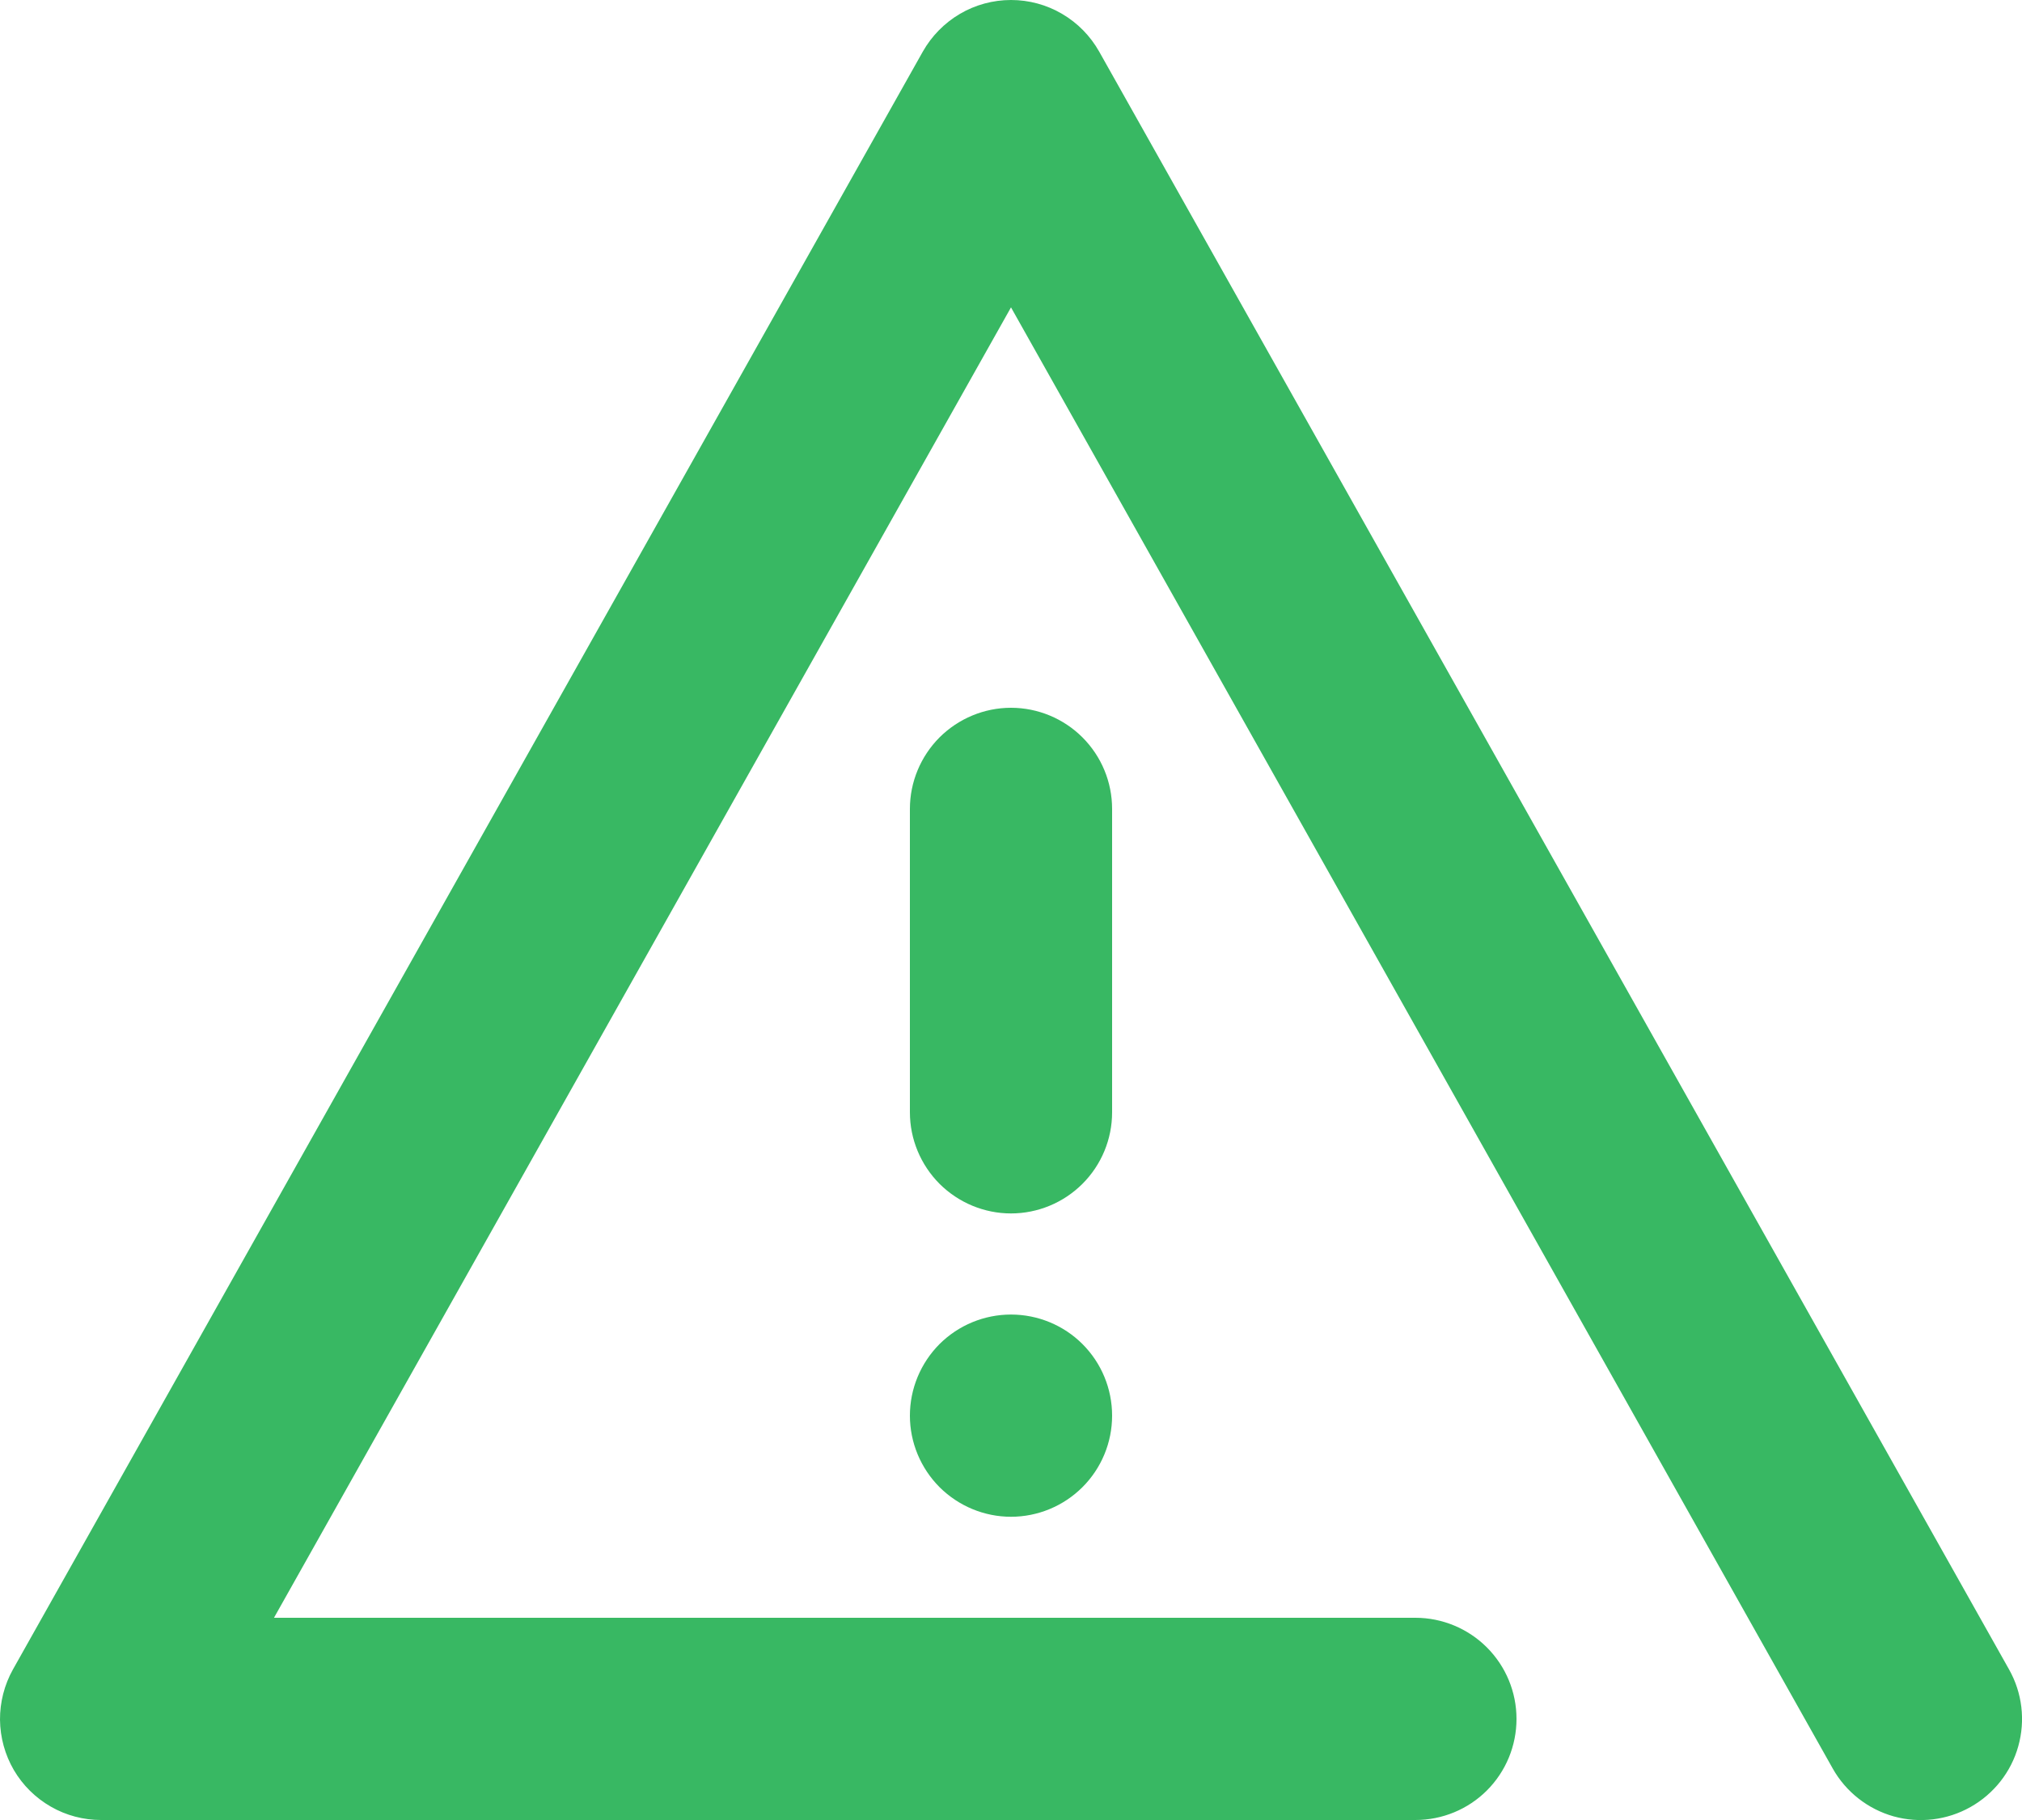 <svg width="20" height="18" viewBox="0 0 20 18" fill="none" xmlns="http://www.w3.org/2000/svg">
<path d="M2.71 16H14C14.265 16 14.52 16.106 14.707 16.293C14.895 16.481 15 16.735 15 17C15 17.266 14.895 17.52 14.707 17.708C14.52 17.895 14.265 18 14 18H1C0.826 18 0.654 17.955 0.503 17.868C0.351 17.781 0.225 17.656 0.137 17.506C0.049 17.355 0.002 17.184 3.78643e-05 17.009C-0.001 16.835 0.043 16.663 0.128 16.511L9.128 0.51C9.215 0.356 9.342 0.227 9.495 0.137C9.648 0.047 9.823 0 10 0C10.178 0 10.352 0.047 10.505 0.137C10.659 0.227 10.785 0.356 10.872 0.51L19.872 16.511C20.002 16.742 20.035 17.015 19.963 17.271C19.892 17.526 19.721 17.742 19.49 17.872C19.259 18.002 18.986 18.035 18.73 17.964C18.475 17.892 18.258 17.722 18.128 17.491L10 3.04L2.71 16ZM9 8C9 7.735 9.106 7.481 9.293 7.293C9.481 7.106 9.735 7 10 7C10.265 7 10.52 7.106 10.707 7.293C10.895 7.481 11 7.735 11 8V11.001C11 11.266 10.895 11.52 10.707 11.708C10.52 11.895 10.265 12.001 10 12.001C9.735 12.001 9.481 11.895 9.293 11.708C9.106 11.52 9 11.266 9 11.001V8ZM10 15.001C9.735 15.001 9.481 14.895 9.293 14.708C9.106 14.52 9 14.266 9 14.001C9 13.735 9.106 13.481 9.293 13.293C9.481 13.106 9.735 13.001 10 13.001C10.265 13.001 10.52 13.106 10.707 13.293C10.895 13.481 11 13.735 11 14.001C11 14.266 10.895 14.52 10.707 14.708C10.52 14.895 10.265 15.001 10 15.001Z" fill="#38B863"/>
</svg>
